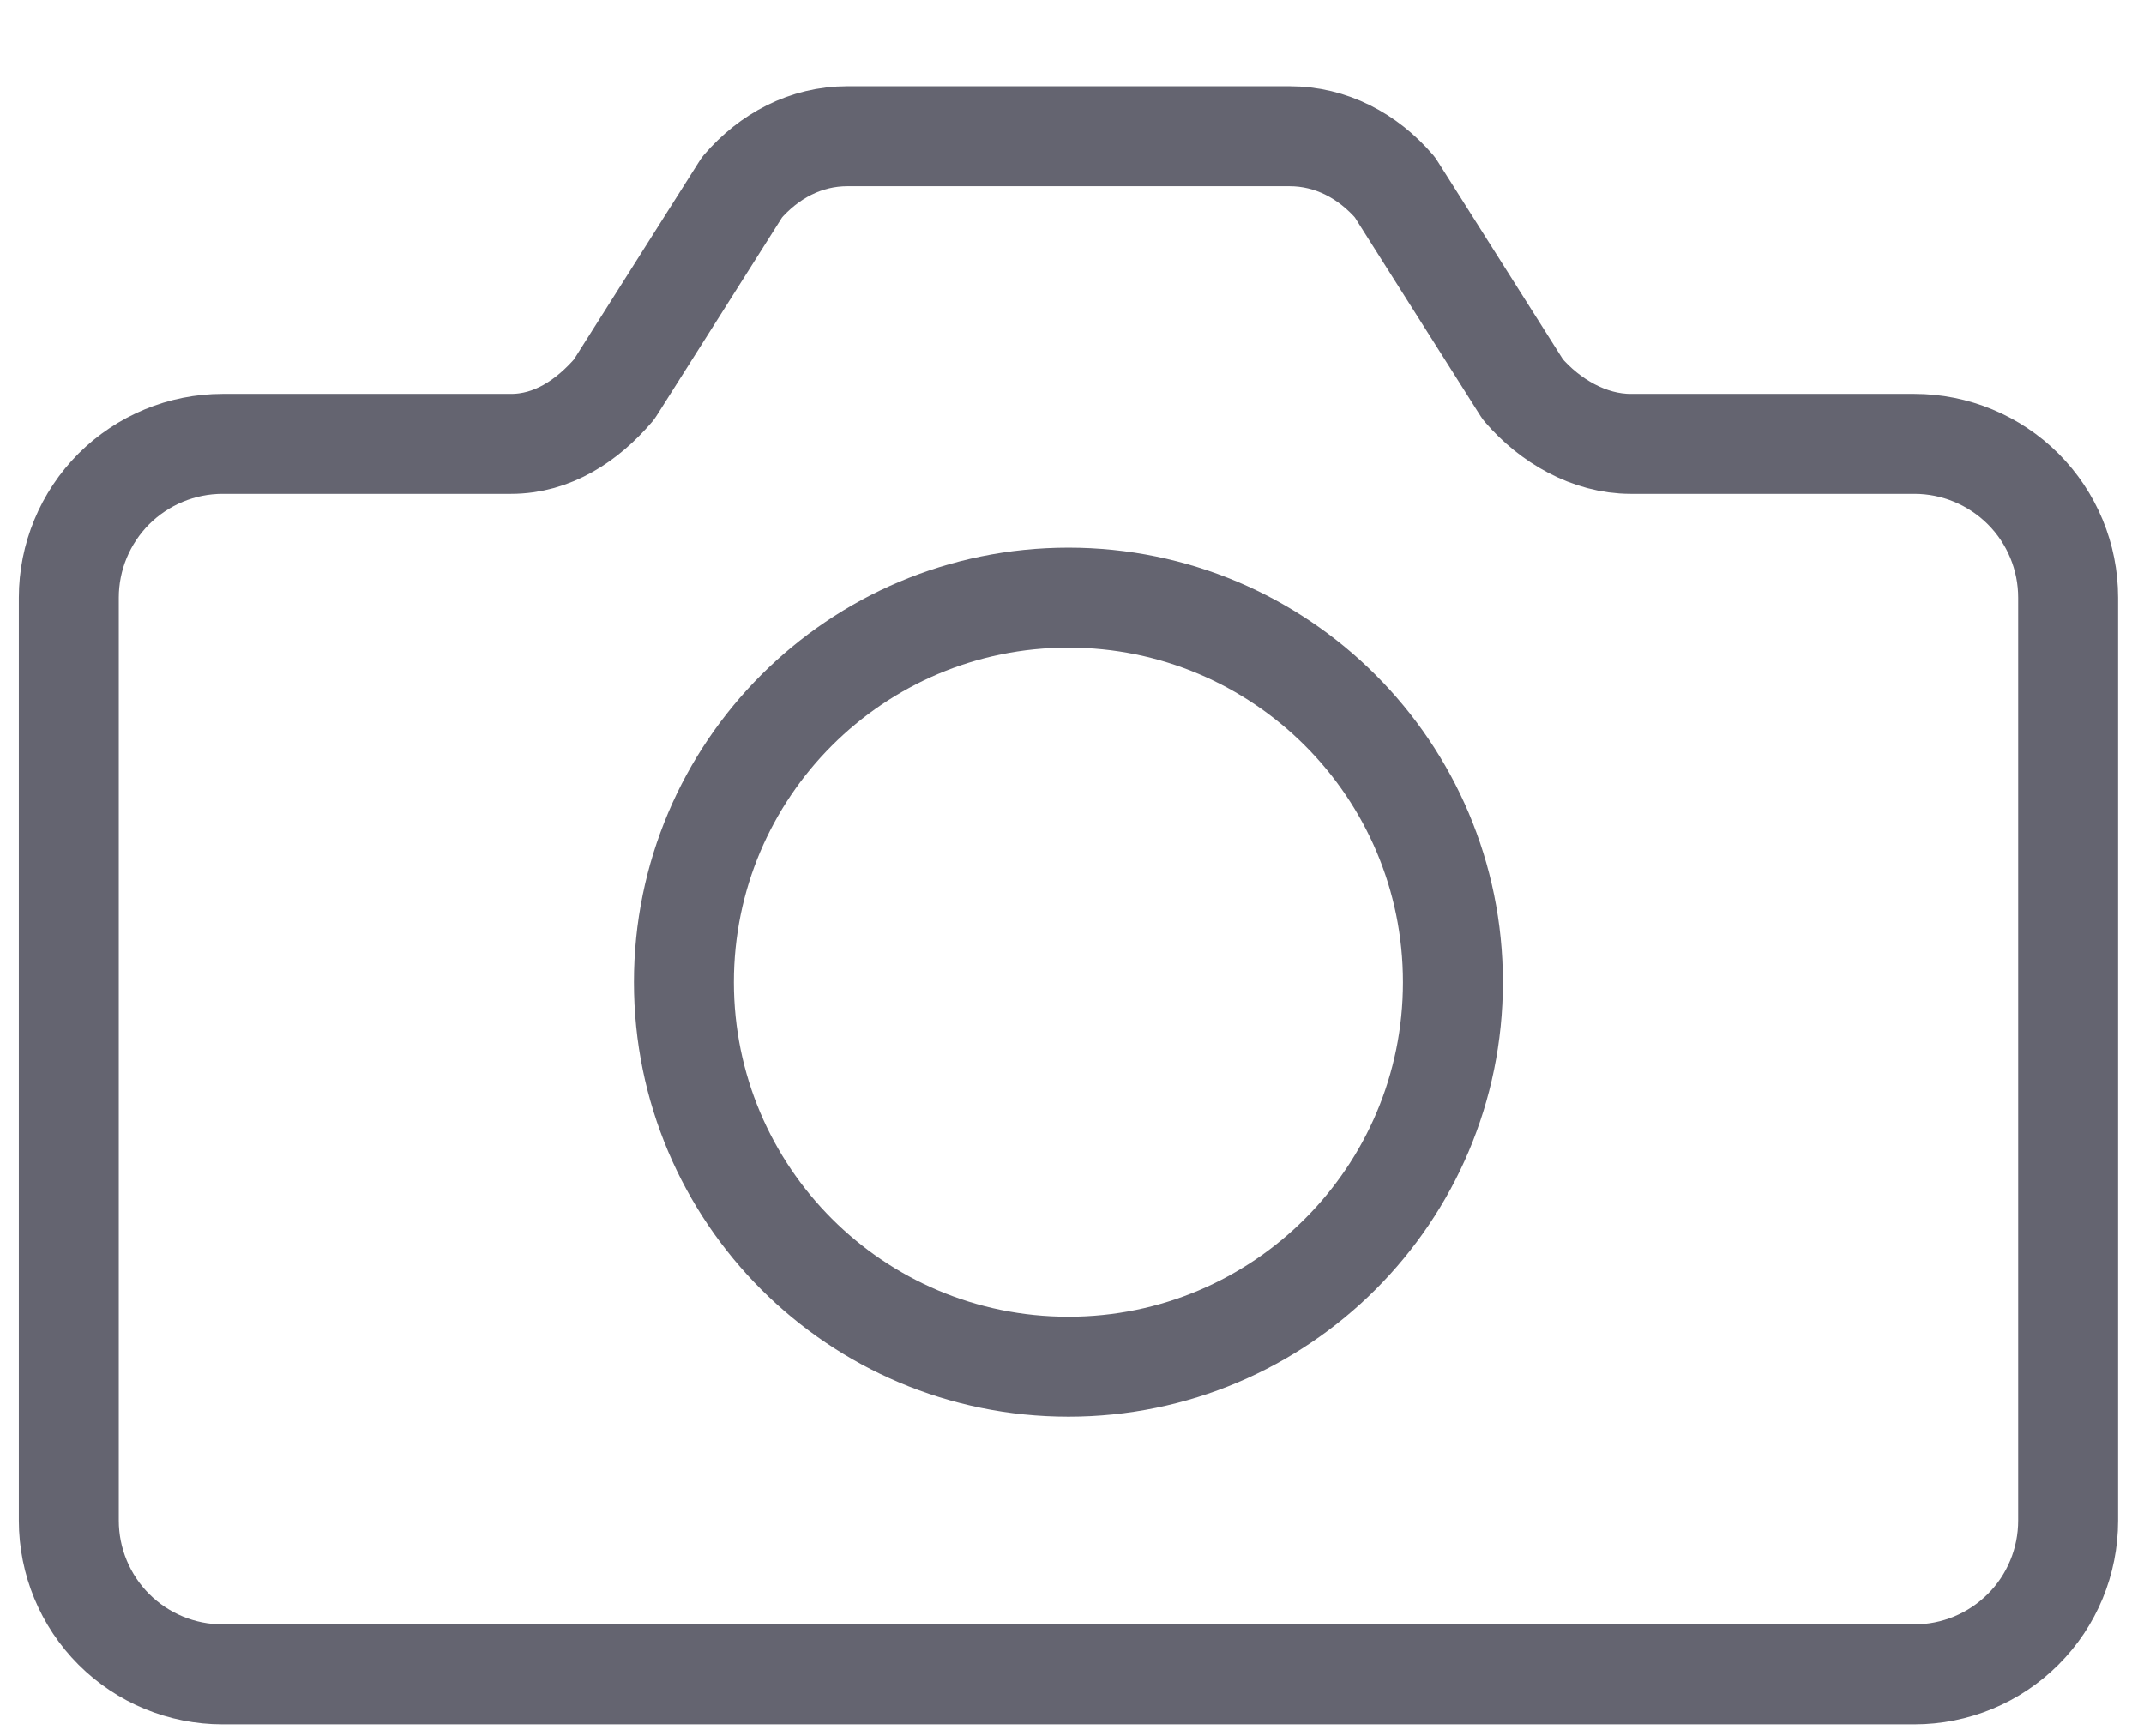 <svg width="21" height="17" viewBox="0 0 21 17" fill="none" xmlns="http://www.w3.org/2000/svg">
<path d="M14.916 3.814L13.663 1.834C13.399 1.526 13.037 1.334 12.631 1.334H8.3C7.894 1.334 7.532 1.526 7.268 1.834L6.015 3.814C5.751 4.122 5.411 4.347 5.005 4.347H2.18C1.781 4.347 1.398 4.506 1.115 4.788C0.833 5.071 0.674 5.454 0.674 5.853V14.892C0.674 15.291 0.833 15.675 1.115 15.957C1.398 16.24 1.781 16.398 2.18 16.398H18.751C19.15 16.398 19.533 16.24 19.816 15.957C20.099 15.675 20.257 15.291 20.257 14.892V5.853C20.257 5.454 20.099 5.071 19.816 4.788C19.533 4.506 19.15 4.347 18.751 4.347H15.973C15.566 4.347 15.18 4.122 14.916 3.814Z" stroke="#646470" stroke-width="0.979" stroke-linecap="round" stroke-linejoin="round"/>
<path d="M10.465 13.385C12.545 13.385 14.231 11.699 14.231 9.619C14.231 7.539 12.545 5.853 10.465 5.853C8.385 5.853 6.699 7.539 6.699 9.619C6.699 11.699 8.385 13.385 10.465 13.385Z" stroke="#646470" stroke-width="0.979" stroke-miterlimit="10"/>
</svg>
